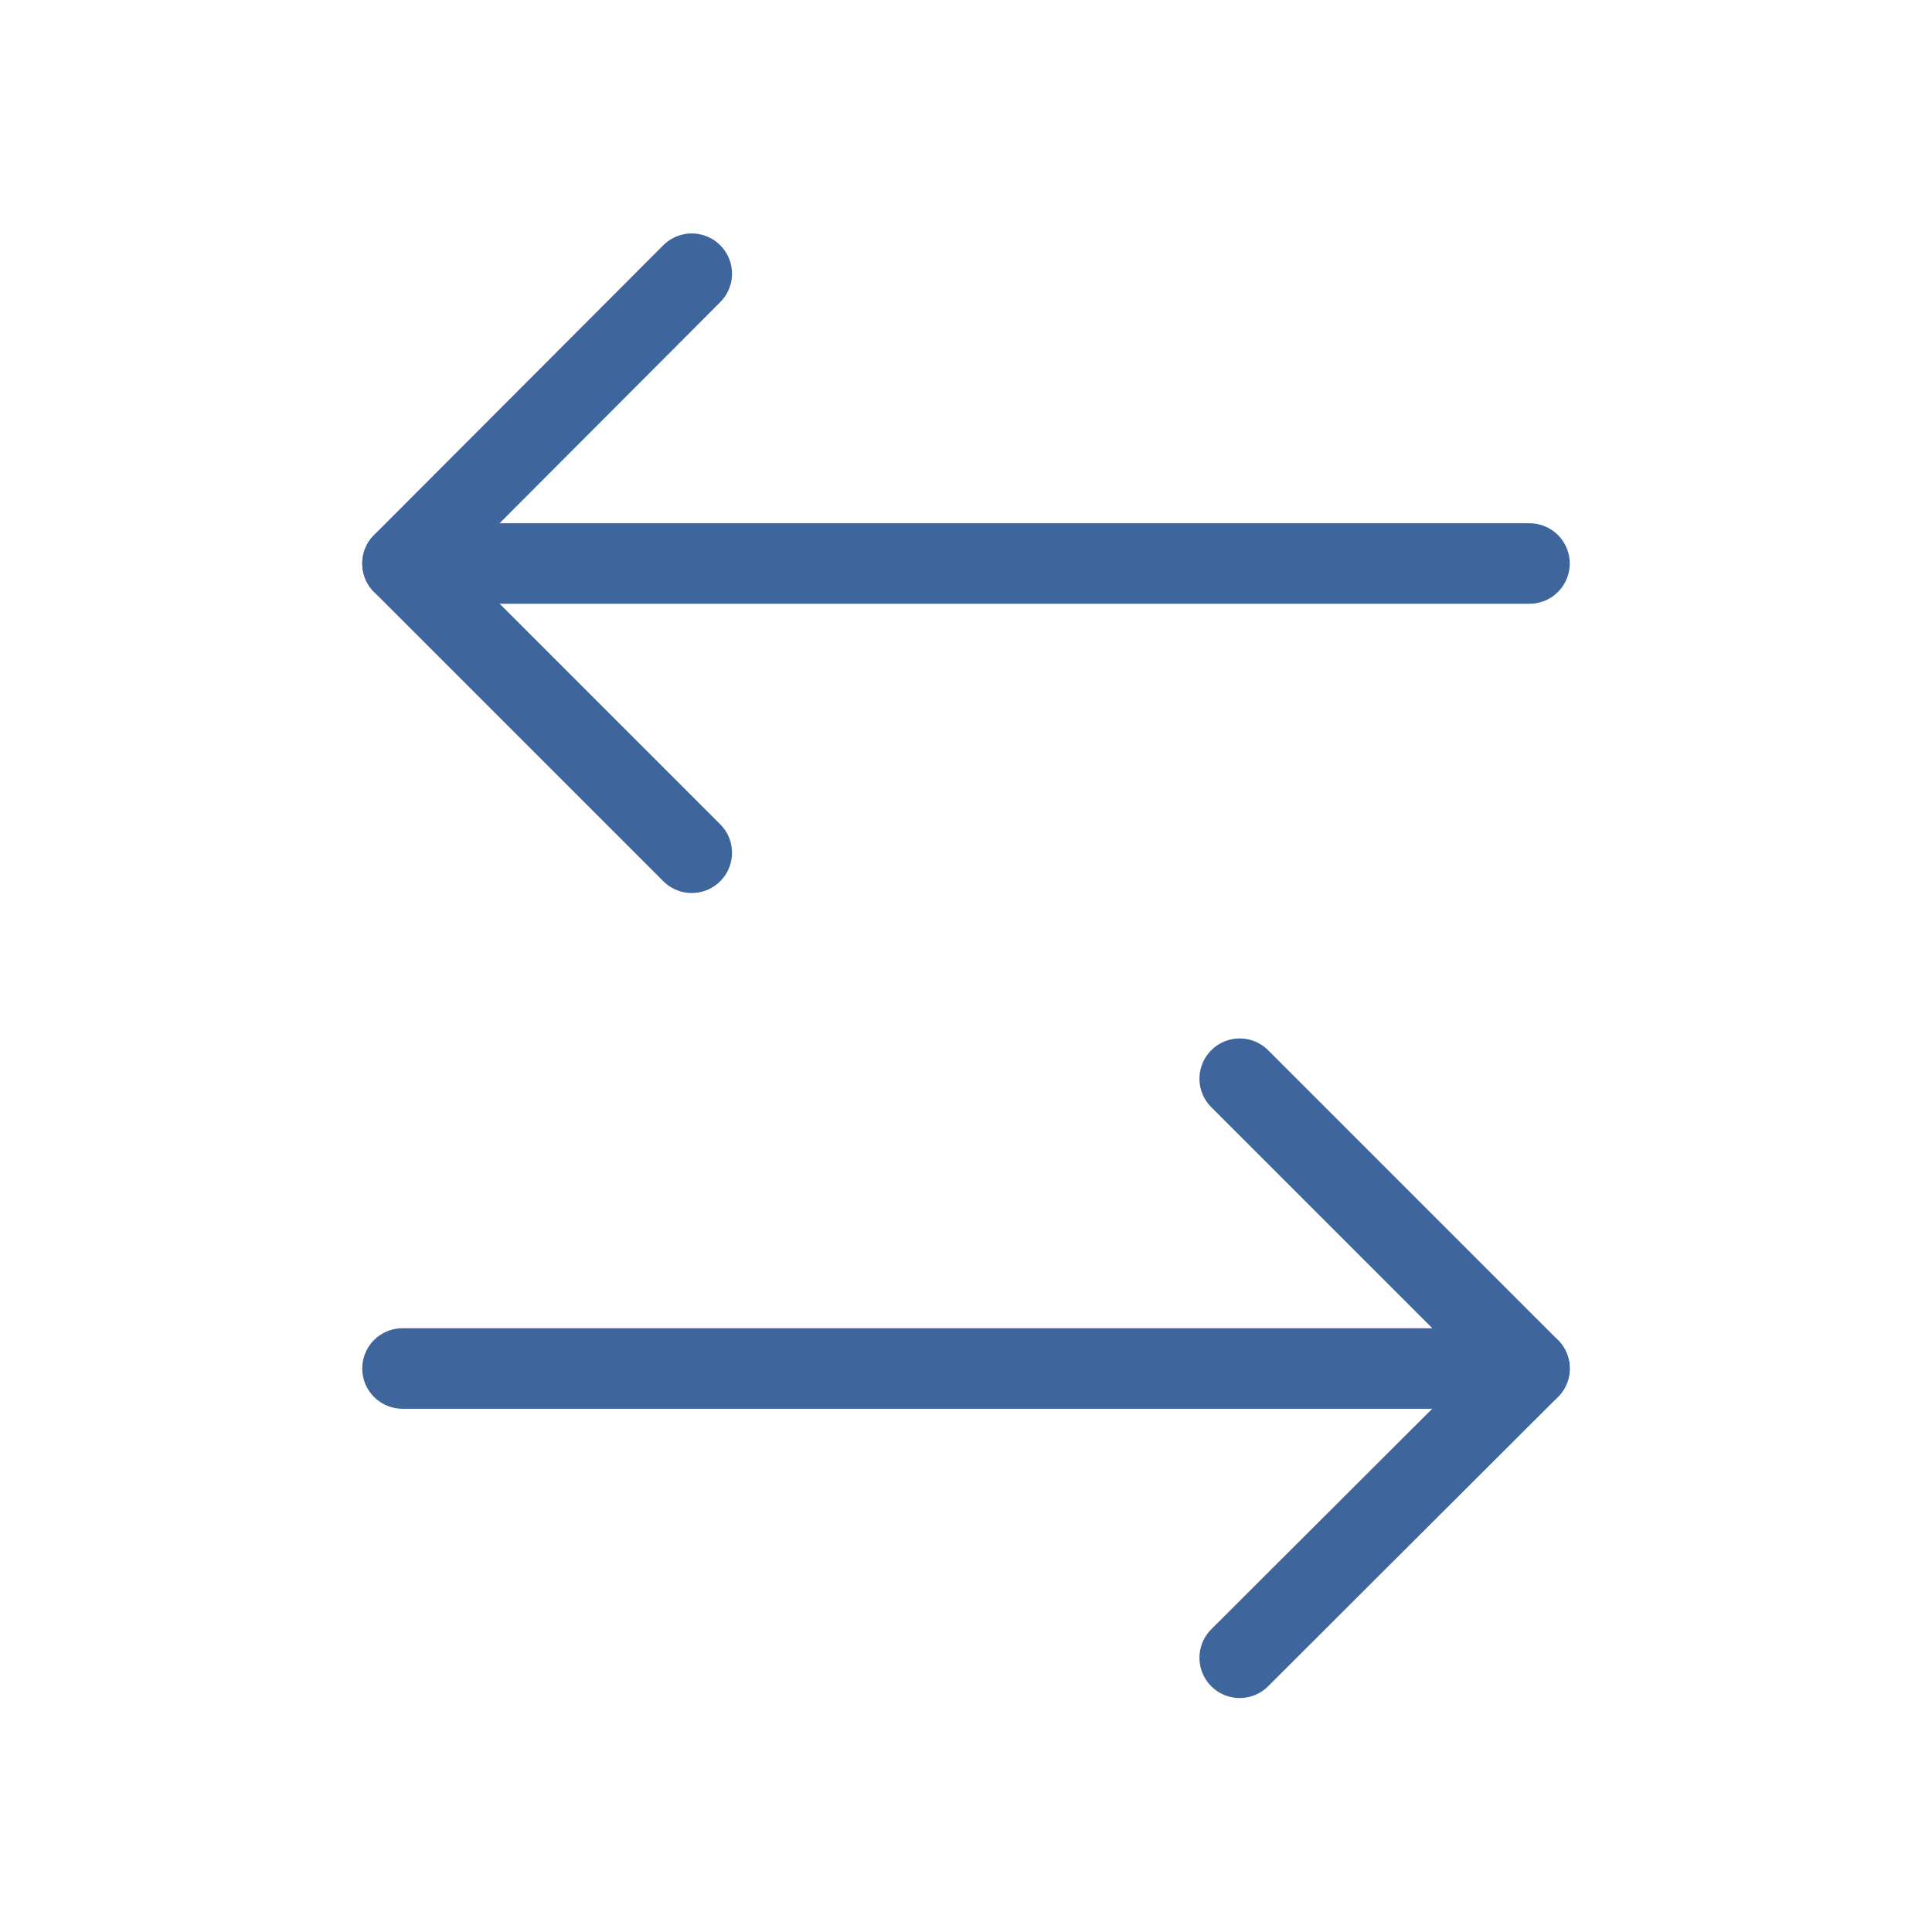 <svg width="36" height="36" viewBox="0 0 36 36" fill="none" xmlns="http://www.w3.org/2000/svg" xmlns:xlink="http://www.w3.org/1999/xlink">
	
	<defs>
		<clipPath id="clip225_1792">
			<rect id="arrows 1" rx="0" width="35" height="35" transform="translate(0.5 0.5)" fill="white" fill-opacity="0"/>
		</clipPath>
	</defs>
	<rect id="arrows 1" rx="0" width="35" height="35" transform="translate(0.5 0.5)" fill="#FFFFFF" fill-opacity="0"/>
	<g clip-path="url(#clip225_1792)">
		<path id="Vector" d="M12.89 5.1L7.5 10.5L12.89 15.89" stroke="#3E669C" stroke-opacity="1" stroke-width="1.5" stroke-linejoin="round" stroke-linecap="round"/>
		<path id="Vector" d="M28.5 10.5L7.5 10.5" stroke="#3E669C" stroke-opacity="1" stroke-width="1.5" stroke-linejoin="round" stroke-linecap="round"/>
		<path id="Vector" d="M23.1 30.89L28.5 25.5L23.1 20.1" stroke="#3E669C" stroke-opacity="1" stroke-width="1.5" stroke-linejoin="round" stroke-linecap="round"/>
		<path id="Vector" d="M7.5 25.5L28.5 25.5" stroke="#3E669C" stroke-opacity="1" stroke-width="1.5" stroke-linejoin="round" stroke-linecap="round"/>
	</g>
</svg>
